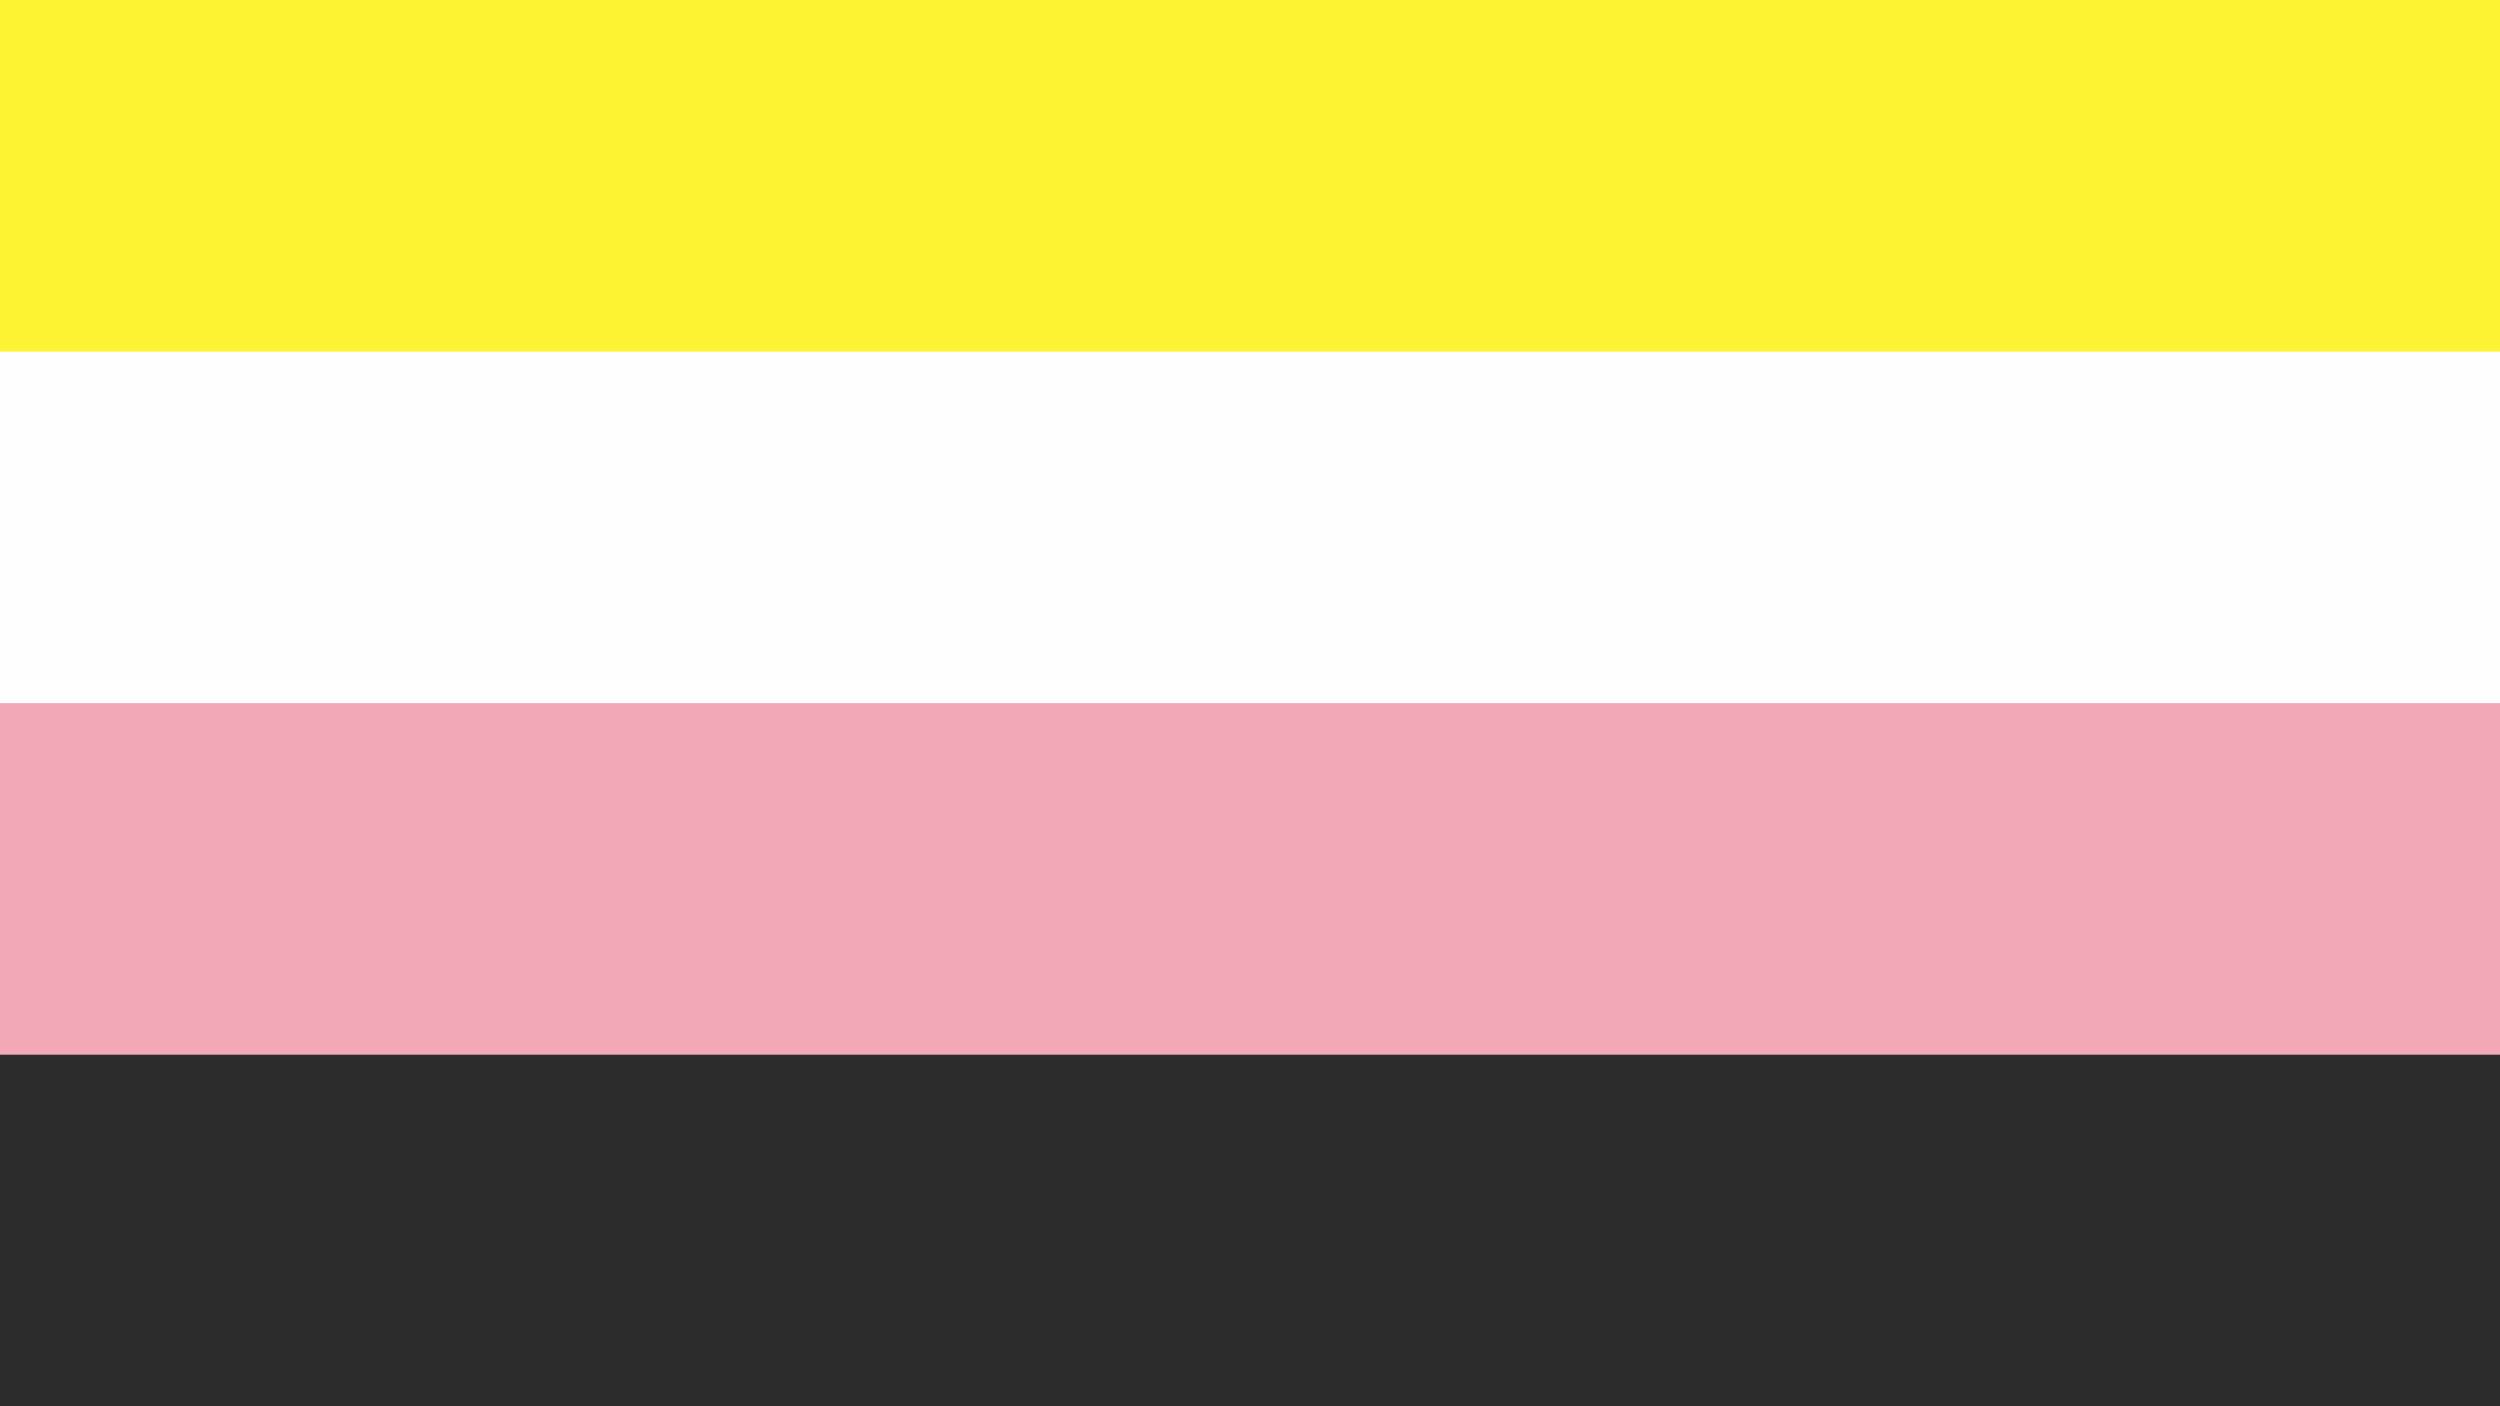 <?xml version="1.0" encoding="UTF-8" standalone="no"?>
<!-- Created with Inkscape (http://www.inkscape.org/) -->

<svg
   width="3840"
   height="2160"
   viewBox="0 0 1016 571.5"
   version="1.1"
   id="svg5"
   sodipodi:docname="Girlby Pride Flag Master.svg"
   inkscape:export-filename="D:\Users\ELRinley\Pictures\Pride\Reconstruction\Girlby Pride Flag.png"
   inkscape:export-xdpi="96"
   inkscape:export-ydpi="96"
   inkscape:version="1.1.2 (b8e25be833, 2022-02-05)"
   xmlns:inkscape="http://www.inkscape.org/namespaces/inkscape"
   xmlns:sodipodi="http://sodipodi.sourceforge.net/DTD/sodipodi-0.dtd"
   xmlns="http://www.w3.org/2000/svg"
   xmlns:svg="http://www.w3.org/2000/svg">
  <rect x="0" y="0" width="1016" height="571.5" fill="#808080" stroke="none"/>
  <sodipodi:namedview
     id="namedview7"
     pagecolor="#505050"
     bordercolor="#eeeeee"
     borderopacity="1"
     inkscape:pageshadow="0"
     inkscape:pageopacity="0"
     inkscape:pagecheckerboard="0"
     inkscape:document-units="mm"
     showgrid="false"
     inkscape:zoom="0.26173516"
     inkscape:cx="1789.9773"
     inkscape:cy="1264.6371"
     inkscape:window-width="1920"
     inkscape:window-height="1017"
     inkscape:window-x="-8"
     inkscape:window-y="-8"
     inkscape:window-maximized="1"
     inkscape:current-layer="layer1"
     units="px"
     fit-margin-top="0"
     fit-margin-left="0"
     fit-margin-right="0"
     fit-margin-bottom="0" />
  <defs
     id="defs2" />
  <g
     inkscape:label="Layer 1"
     inkscape:groupmode="layer"
     id="layer1">
    <g
       id="g836"
       inkscape:label="Stripes">
      <path
         style="fill:#2c2c2c;stroke-width:3.286"
         d="M 0,285.75 V 0 h 508 508 V 285.75 571.5 H 508 0 Z"
         id="path838"
         inkscape:label="Black" />
      <path
         style="fill:#f3a8b8;stroke-width:2.846"
         d="M 0,214.312 V 0 h 508 508 V 214.312 428.625 H 508 0 Z"
         id="path842"
         inkscape:label="Pink" />
      <path
         style="fill:#fefefe;stroke-width:2.324"
         d="M 0,142.875 V 0 h 508 508 V 142.875 285.75 H 508 0 Z"
         id="path844"
         inkscape:label="White" />
      <path
         style="fill:#fef333;stroke-width:1.643"
         d="M 0,71.438 V 0 h 508 508 V 71.438 142.875 H 508 0 Z"
         id="path840"
         inkscape:label="Yellow" />
    </g>
  </g>
</svg>
